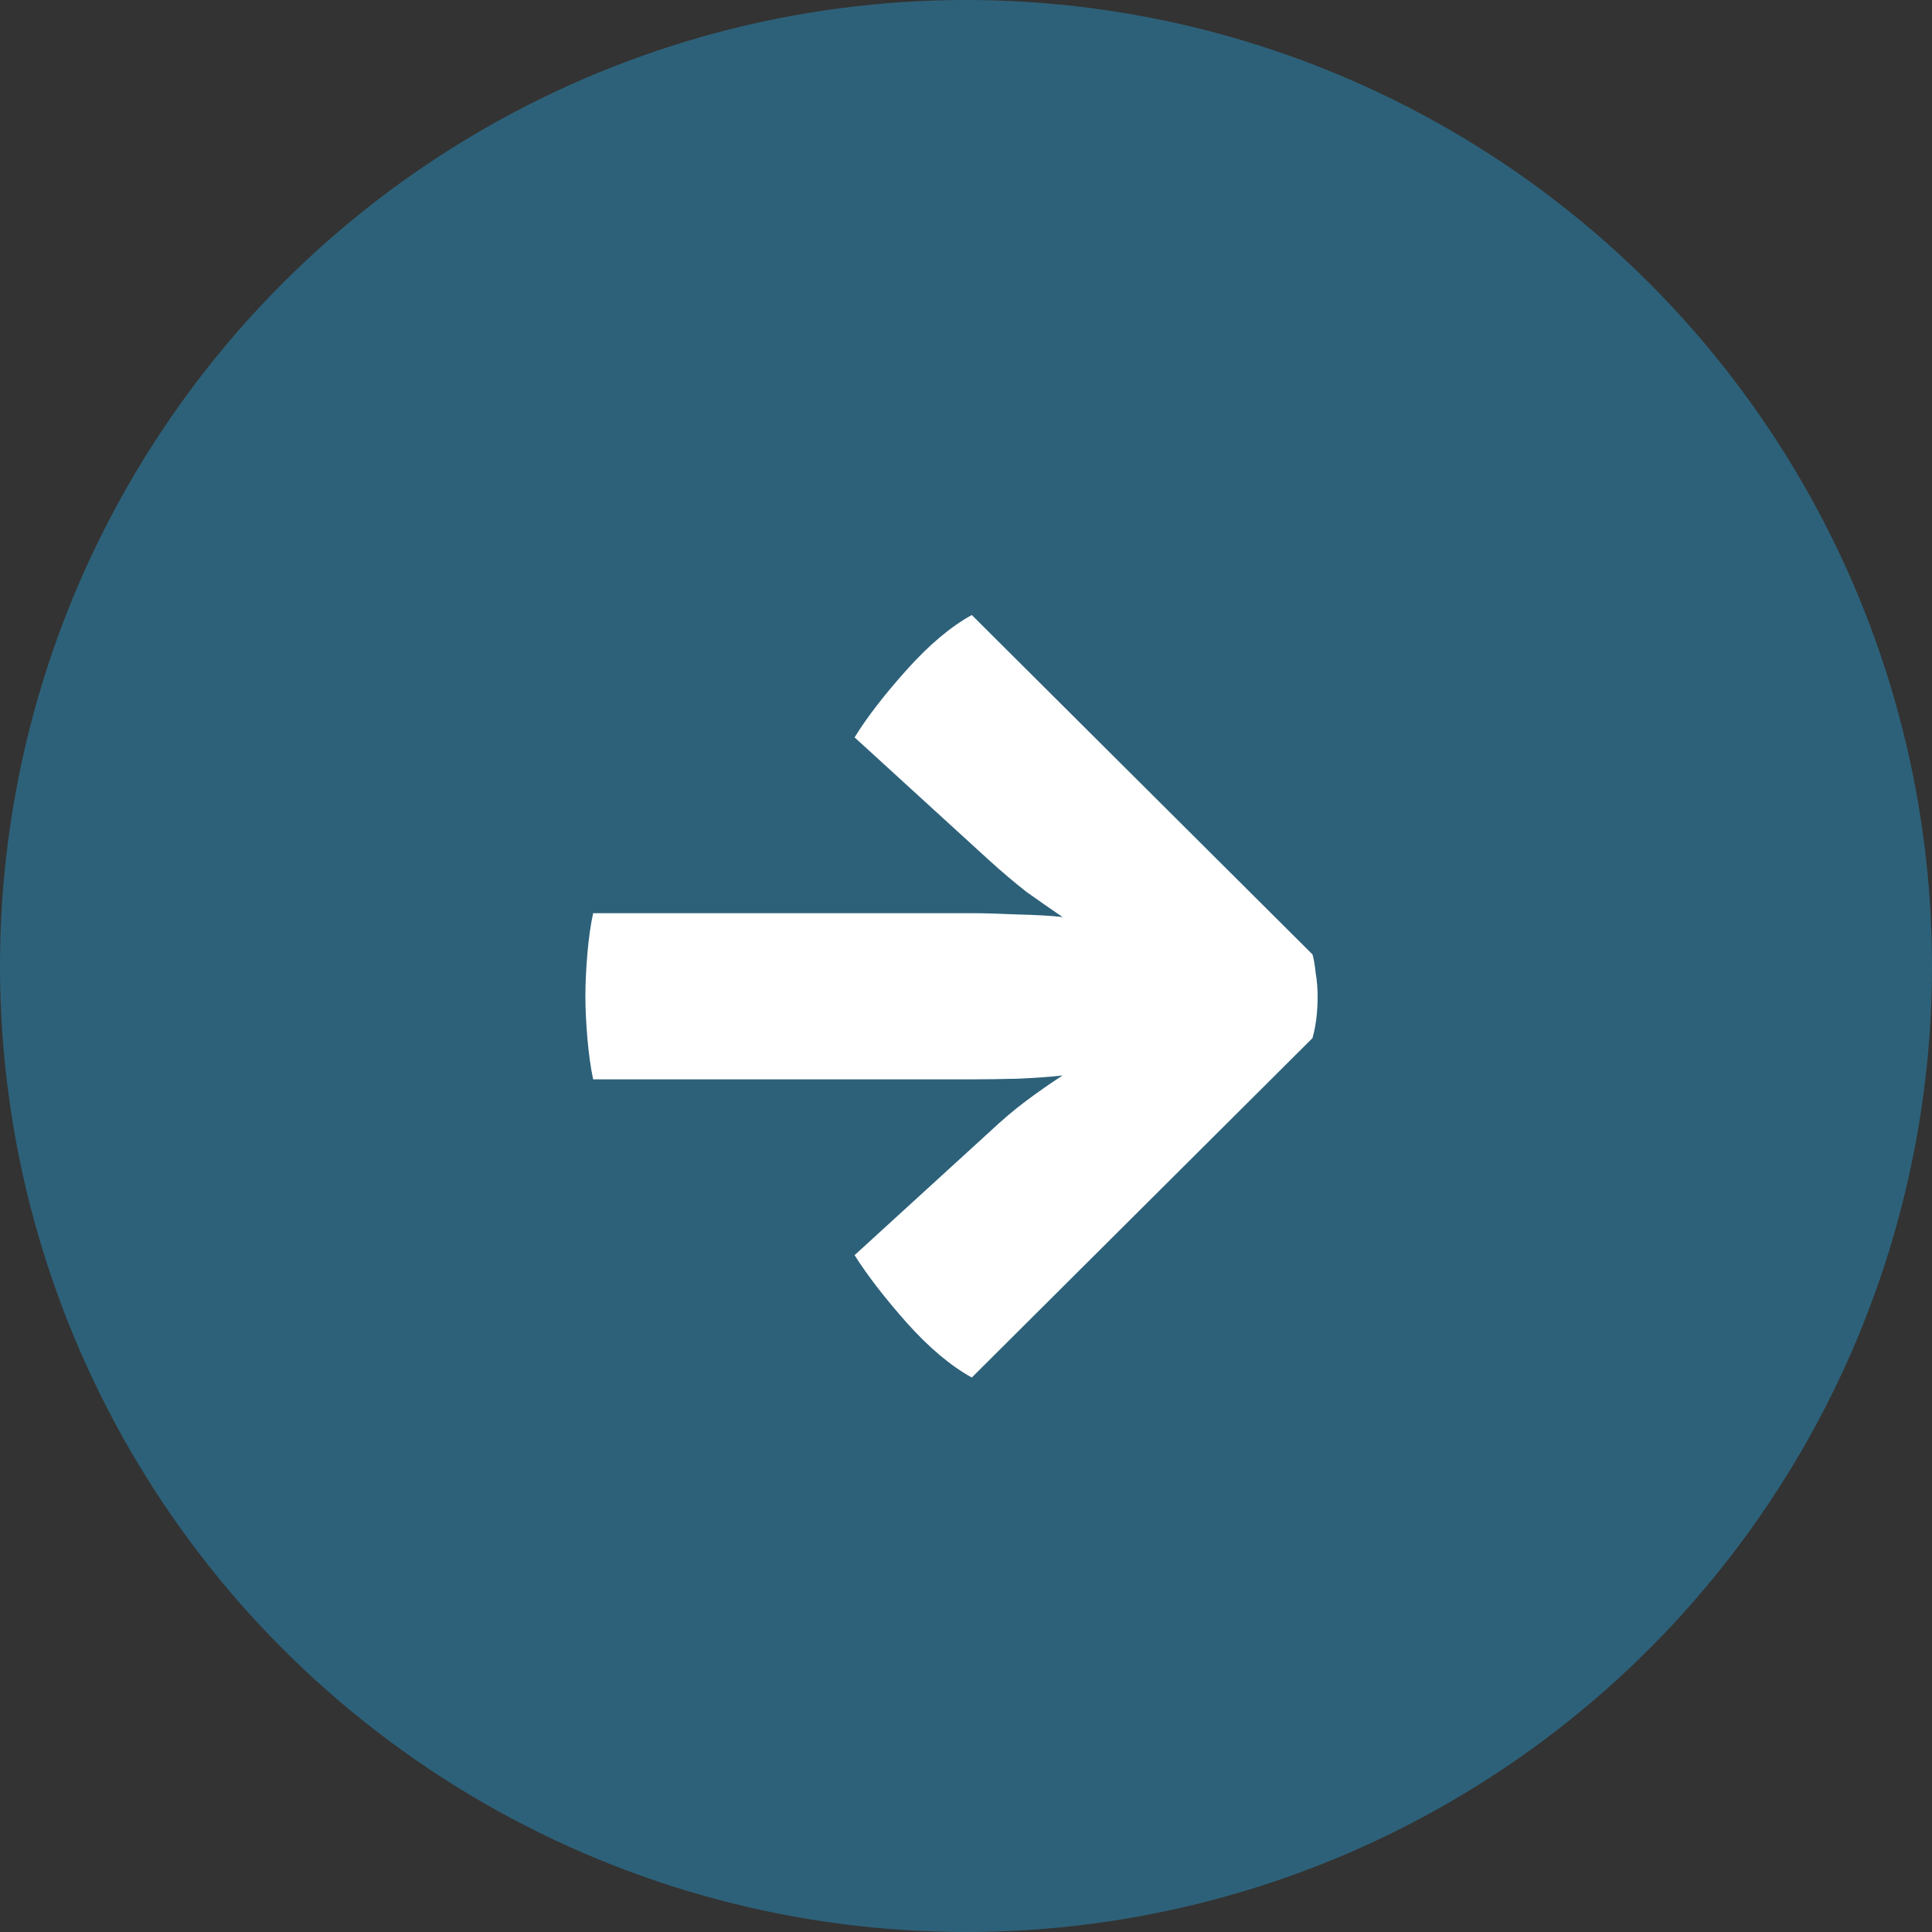 <svg width="30" height="30" viewBox="0 0 30 30" fill="none" xmlns="http://www.w3.org/2000/svg">
<rect x="0" y="0" width="30" height="30" fill="#333333" stroke="none"/>
<circle cx="15" cy="15" r="15" fill="#2D6179"/>
<path d="M15.09 21.39C14.763 21.21 14.427 20.927 14.08 20.54C13.733 20.147 13.463 19.797 13.27 19.49L15.35 17.59C15.563 17.39 15.76 17.223 15.94 17.09C16.127 16.95 16.313 16.82 16.5 16.7C16.327 16.72 16.097 16.737 15.81 16.75C15.523 16.757 15.283 16.76 15.09 16.76H9.21C9.17 16.567 9.14 16.35 9.12 16.11C9.1 15.87 9.09 15.657 9.09 15.47C9.09 15.277 9.1 15.06 9.12 14.82C9.14 14.58 9.17 14.367 9.21 14.18H15.09C15.283 14.18 15.523 14.187 15.81 14.2C16.097 14.207 16.327 14.22 16.5 14.24C16.313 14.113 16.127 13.983 15.94 13.85C15.76 13.71 15.563 13.543 15.35 13.35L13.27 11.45C13.463 11.137 13.733 10.787 14.08 10.4C14.427 10.013 14.763 9.73 15.09 9.55L20.38 14.82C20.4 14.887 20.417 14.983 20.43 15.11C20.45 15.23 20.46 15.35 20.46 15.47C20.46 15.717 20.433 15.933 20.38 16.12L15.09 21.39Z" fill="white"/>
</svg>

